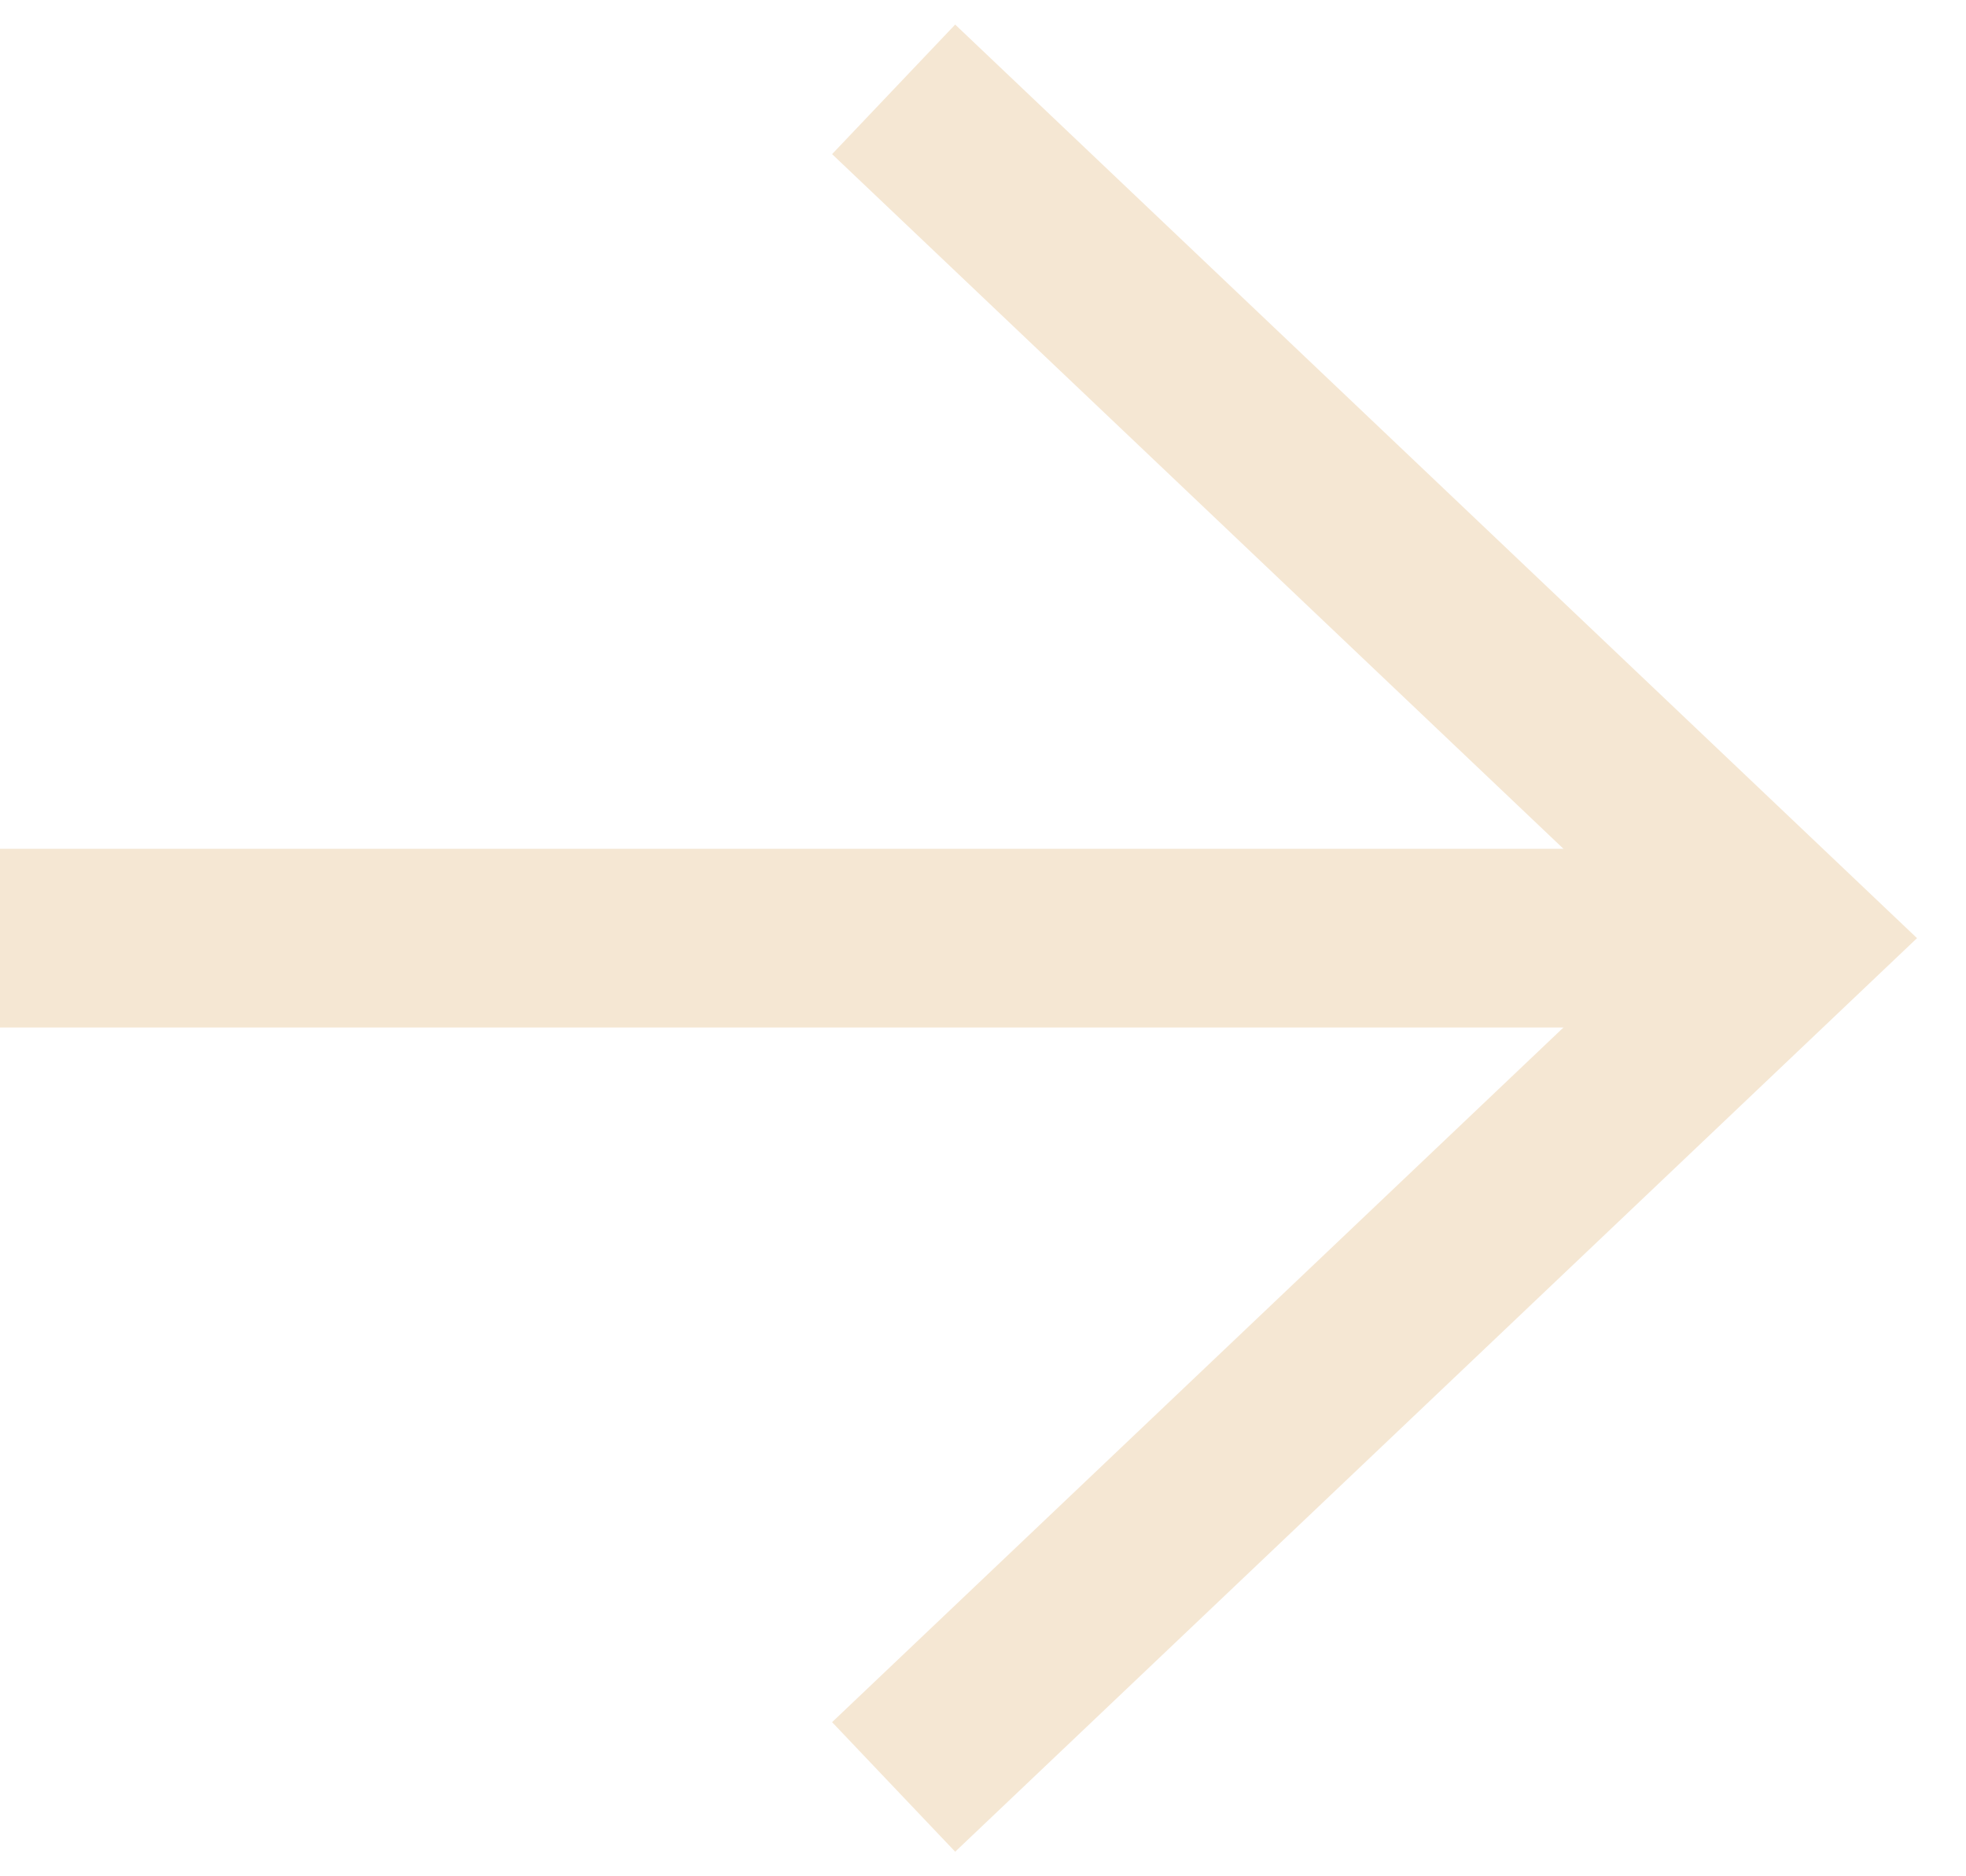 <svg width="22" height="21" viewBox="0 0 22 21" fill="none" xmlns="http://www.w3.org/2000/svg">
<path d="M10 20L20 10.5L10 1" stroke="#F5E7D3" stroke-width="2"/>
<path d="M20 10.5H0" stroke="#F5E7D3" stroke-width="2"/>
</svg>
